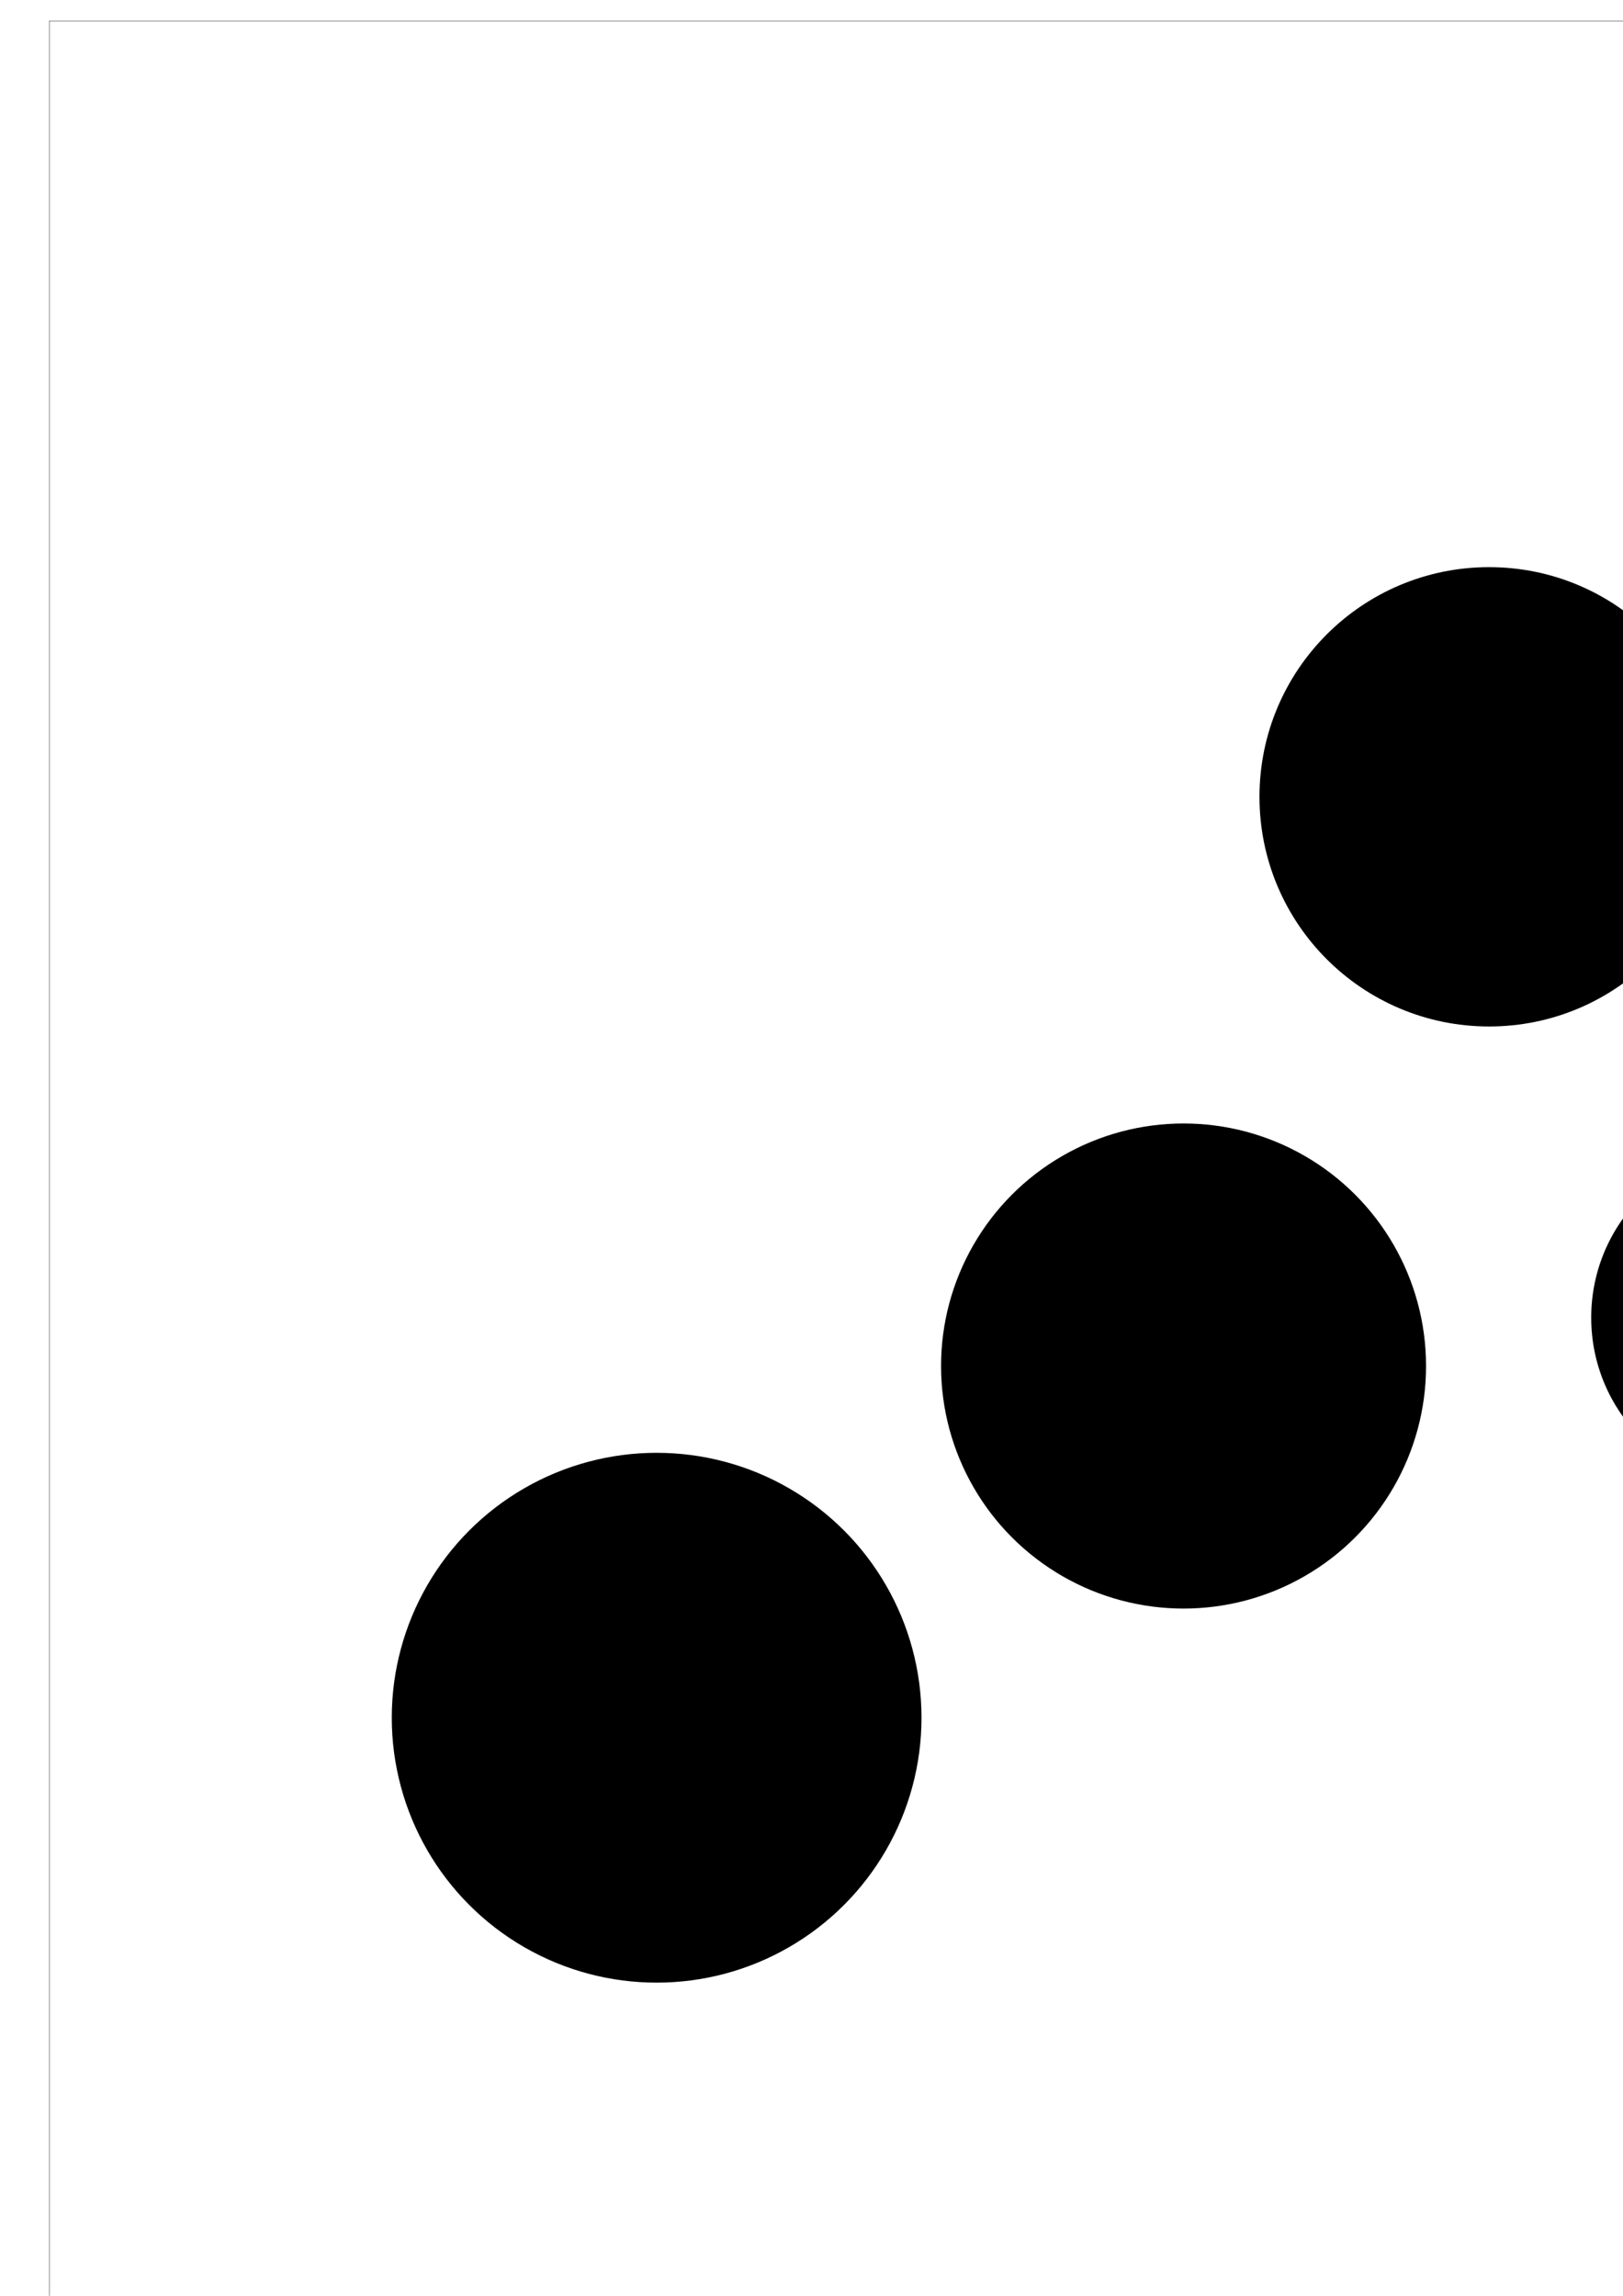 <?xml version="1.0" encoding="UTF-8" standalone="no"?>
<!-- Created with Inkscape (http://www.inkscape.org/) -->

<svg
   xmlns:dc="http://purl.org/dc/elements/1.1/"
   xmlns:cc="http://creativecommons.org/ns#"
   xmlns:rdf="http://www.w3.org/1999/02/22-rdf-syntax-ns#"
   xmlns:svg="http://www.w3.org/2000/svg"
   xmlns="http://www.w3.org/2000/svg"
   xmlns:sodipodi="http://sodipodi.sourceforge.net/DTD/sodipodi-0.dtd"
   xmlns:inkscape="http://www.inkscape.org/namespaces/inkscape"
   width="210mm"
   height="297mm"
   viewBox="0 0 210 297"
   version="1.1"
   id="svg8"
   inkscape:version="0.92.5 (2060ec1f9f, 2020-04-08)"
   sodipodi:docname="image.svg"
   inkscape:export-filename="/home/jakub/detector/datasets/train/images/image6.png"
   inkscape:export-xdpi="54"
   inkscape:export-ydpi="54">
  <defs
     id="defs2" />
  <sodipodi:namedview
     id="base"
     pagecolor="#ffffff"
     bordercolor="#666666"
     borderopacity="1.0"
     inkscape:pageopacity="0.0"
     inkscape:pageshadow="2"
     inkscape:zoom="0.175"
     inkscape:cx="-467.24918"
     inkscape:cy="-17.274861"
     inkscape:document-units="mm"
     inkscape:current-layer="layer1"
     showgrid="false"
     inkscape:window-width="1848"
     inkscape:window-height="1016"
     inkscape:window-x="72"
     inkscape:window-y="27"
     inkscape:window-maximized="1" />
  <g
     inkscape:label="Layer 1"
     inkscape:groupmode="layer"
     id="layer1">
    <circle
       id="path3713"
       cx="153.14"
       cy="176.717"
       r="31.377"
       style="stroke-width:0.341" />
    <circle
       id="path3715"
       cx="266.749"
       cy="237.523"
       r="23.183"
       style="stroke-width:0.695"
       inkscape:export-filename="/home/jakub/detector/datasets/train/images/image12.png"
       inkscape:export-xdpi="54"
       inkscape:export-ydpi="54" />
    <circle
       id="path3717"
       cx="192.675"
       cy="103.081"
       r="29.711"
       style="stroke-width:1.961" />
    <circle
       id="path3721"
       cx="84.962"
       cy="222.216"
       r="34.271"
       style="stroke-width:0.514" />
    <circle
       id="path3727"
       cx="227.903"
       cy="170.455"
       r="22.016"
       style="stroke-width:0.208" />
    <rect
       style="stroke-width:1;stroke-miterlimit:4;stroke-dasharray:none;fill:none"
       id="rect856"
       width="640"
       height="640"
       x="29.667"
       y="18.238" />
    <rect
       style="fill:none;stroke:#000000;stroke-width:0.047;stroke-miterlimit:4;stroke-dasharray:none;stroke-opacity:1"
       id="rect858"
       width="300.834"
       height="300.834"
       x="6.388"
       y="2.71"
       inkscape:export-filename="/home/jakub/detector/datasets/train/images/image15.png"
       inkscape:export-xdpi="54.734009"
       inkscape:export-ydpi="54.734009" />
  </g>
</svg>
